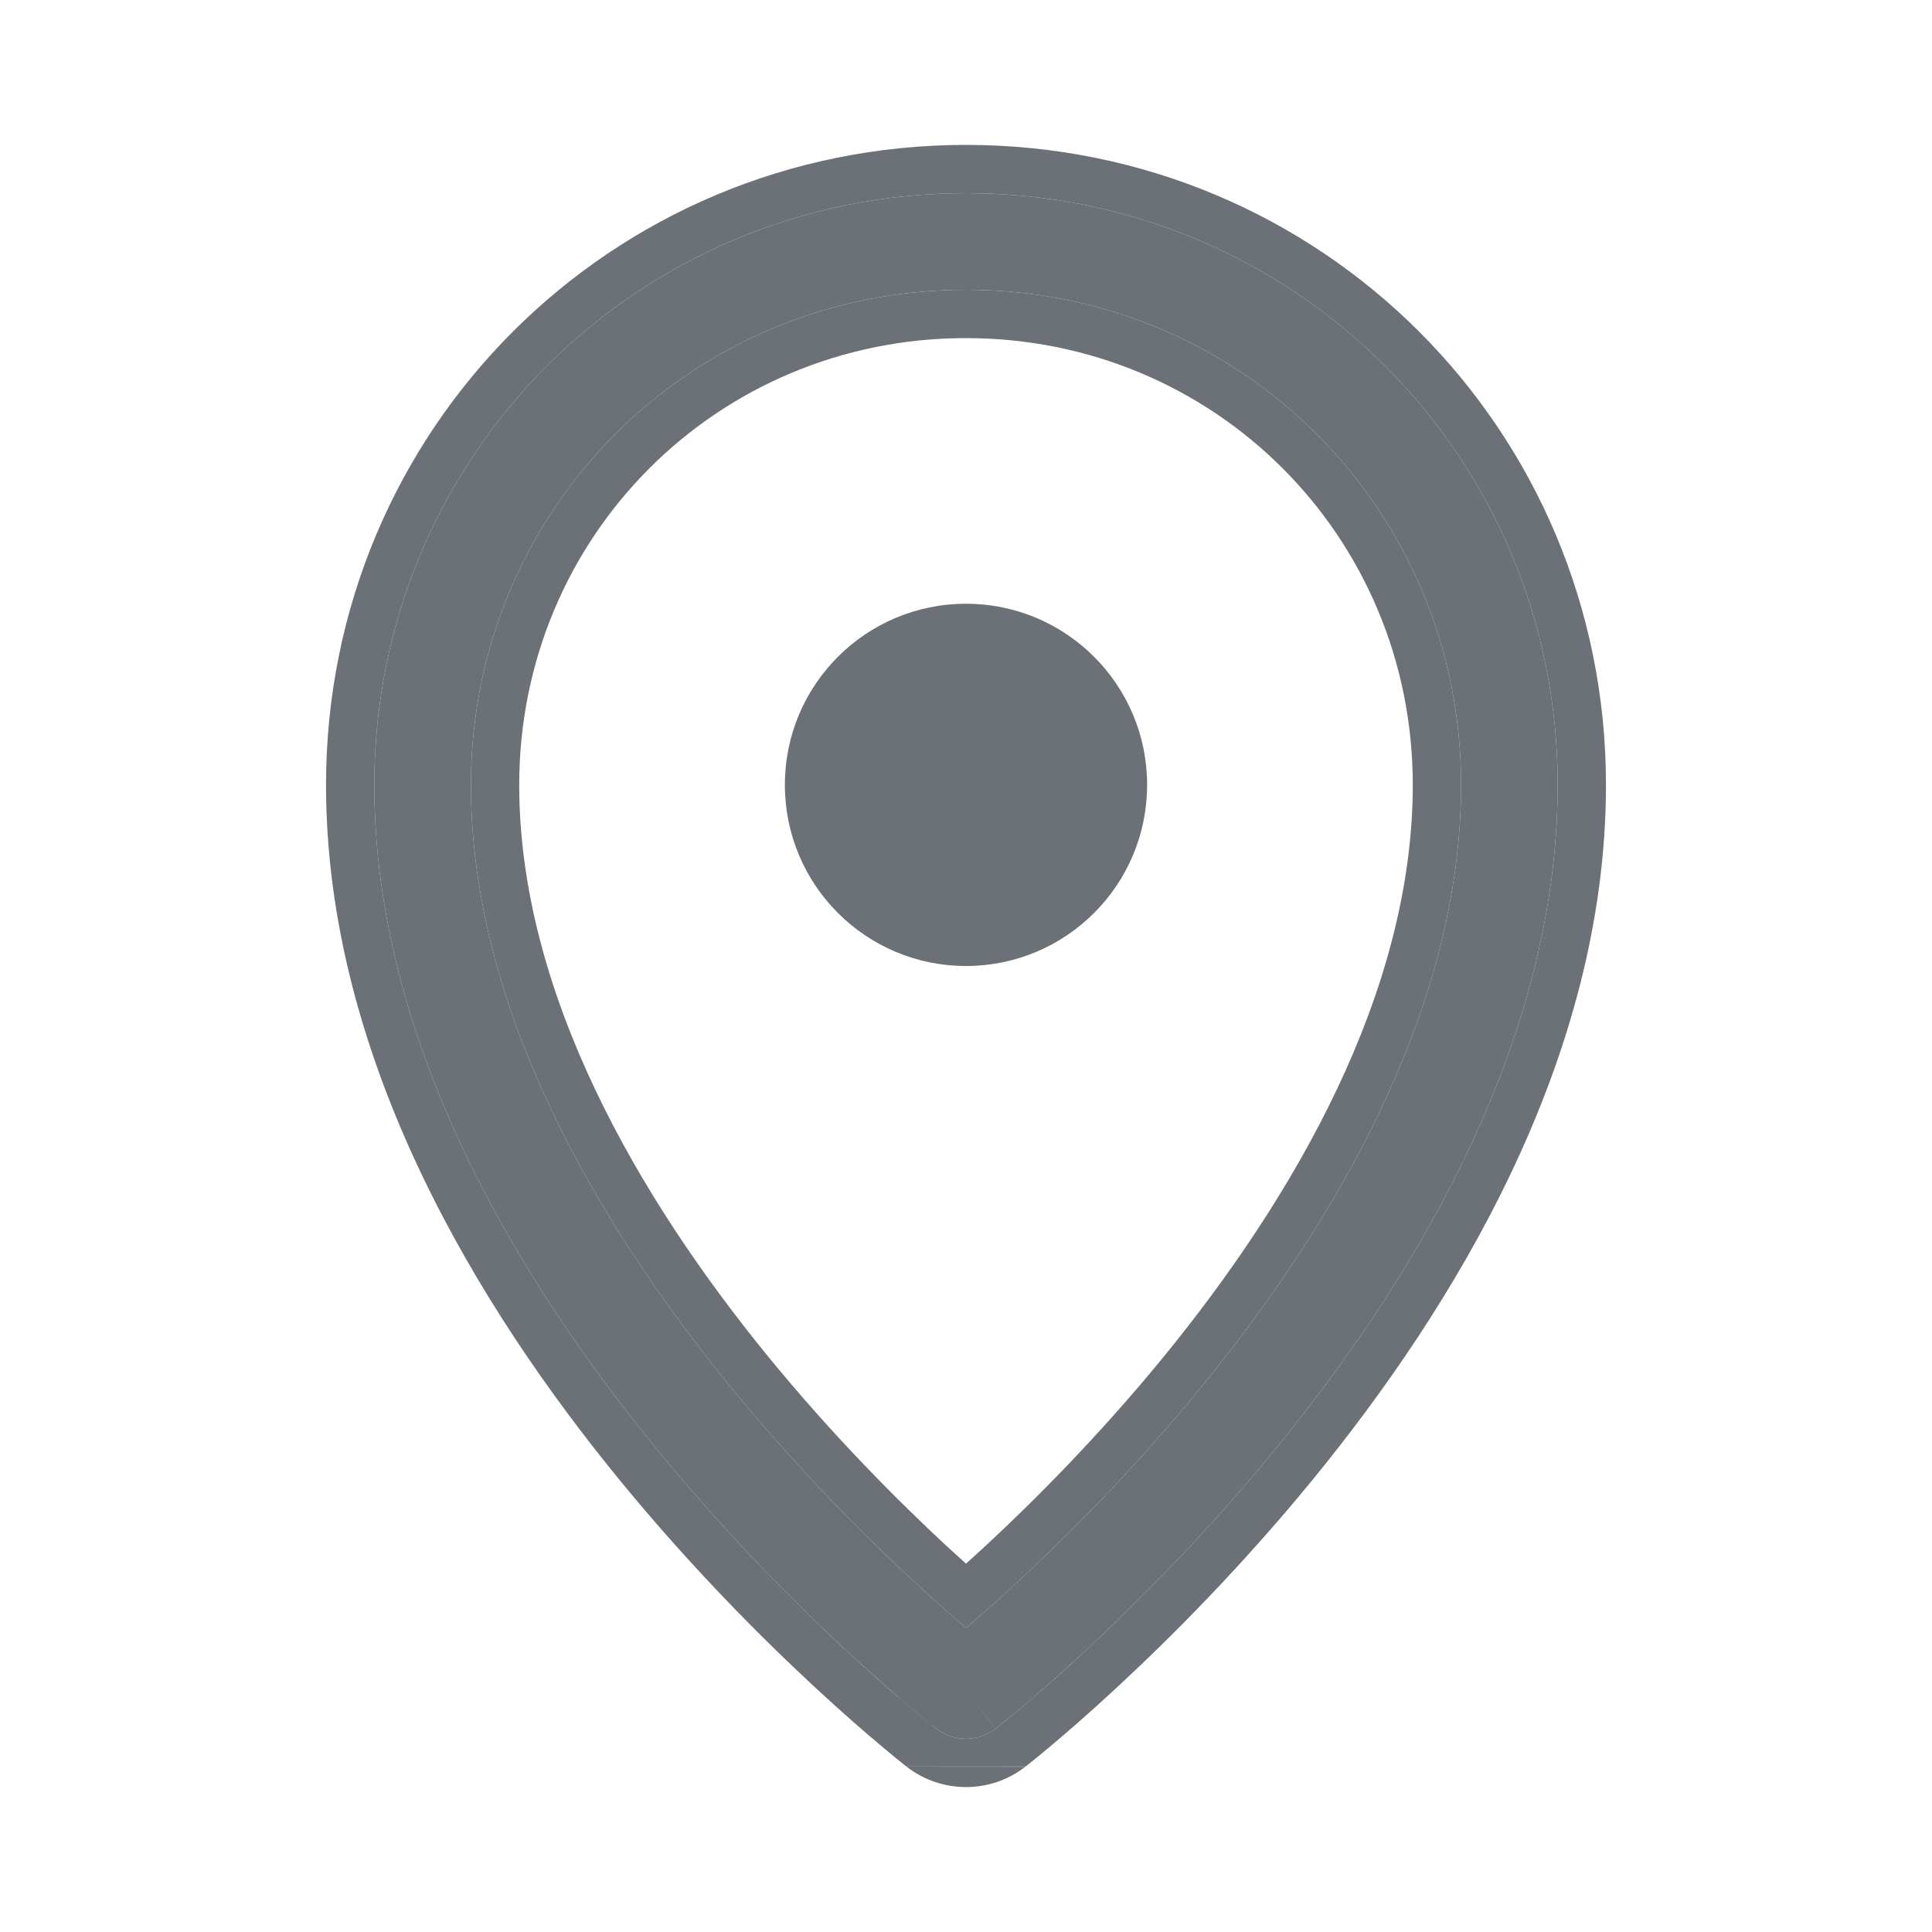 <svg width="20" height="20" viewBox="0 0 20 20" fill="none" xmlns="http://www.w3.org/2000/svg">
<path fill-rule="evenodd" clip-rule="evenodd" d="M10 3C7.151 3 4.875 5.276 4.875 8.125C4.875 10.449 6.191 12.679 7.574 14.371C8.26 15.208 8.946 15.895 9.461 16.371C9.675 16.57 9.859 16.731 10 16.852C10.141 16.731 10.325 16.57 10.539 16.371C11.054 15.895 11.741 15.208 12.425 14.371C13.809 12.679 15.125 10.449 15.125 8.125C15.125 5.276 12.849 3 10 3ZM10 17.5C9.693 17.895 9.693 17.895 9.693 17.895L9.691 17.893L9.687 17.89L9.673 17.879C9.662 17.87 9.645 17.856 9.623 17.839C9.579 17.803 9.516 17.752 9.436 17.685C9.277 17.551 9.052 17.355 8.781 17.105C8.242 16.605 7.522 15.886 6.801 15.004C5.372 13.258 3.875 10.801 3.875 8.125C3.875 4.724 6.599 2 10 2C13.401 2 16.125 4.724 16.125 8.125C16.125 10.801 14.628 13.258 13.2 15.004C12.478 15.886 11.758 16.605 11.219 17.105C10.948 17.355 10.723 17.551 10.564 17.685C10.484 17.752 10.421 17.803 10.377 17.839C10.355 17.856 10.338 17.87 10.327 17.879L10.313 17.89L10.309 17.893L10.308 17.894C10.307 17.894 10.307 17.895 10 17.5ZM10 17.5L10.308 17.894C10.127 18.035 9.873 18.035 9.693 17.895L10 17.5Z" fill="#6B7177"/>
<path fill-rule="evenodd" clip-rule="evenodd" d="M9.308 17.576C9.308 17.575 9.308 17.576 9.308 17.576C9.164 17.452 8.985 17.294 8.781 17.105C8.242 16.605 7.522 15.886 6.801 15.004C5.372 13.258 3.875 10.801 3.875 8.125C3.875 4.724 6.599 2 10 2C13.401 2 16.125 4.724 16.125 8.125C16.125 10.801 14.628 13.258 13.2 15.004C12.478 15.886 11.758 16.605 11.219 17.105C11.015 17.294 10.836 17.452 10.692 17.575C10.646 17.615 10.603 17.652 10.564 17.685C10.484 17.752 10.421 17.803 10.377 17.839C10.37 17.844 10.364 17.849 10.358 17.854C10.358 17.854 10.358 17.854 10.358 17.854C10.345 17.864 10.335 17.873 10.327 17.879L10.313 17.89L10.309 17.893L10.308 17.894C10.307 17.894 10.307 17.895 10.117 17.65C10.096 17.623 10.072 17.593 10.046 17.559C10.031 17.54 10.016 17.52 10 17.5L10.046 17.559L10.111 17.643L10.308 17.894C10.307 17.894 10.307 17.895 10.306 17.895C10.126 18.035 9.873 18.034 9.693 17.895C9.693 17.894 9.693 17.895 9.693 17.895L9.889 17.643M9.642 17.854C9.647 17.858 9.652 17.862 9.656 17.865C9.663 17.871 9.668 17.875 9.673 17.879L9.687 17.89L9.691 17.893L9.693 17.895C9.693 17.895 9.693 17.895 9.883 17.65C9.904 17.623 9.928 17.593 9.954 17.559C9.969 17.54 9.984 17.52 10 17.5L9.954 17.559L9.889 17.643M9.642 17.854C9.642 17.854 9.642 17.854 9.642 17.854C9.636 17.849 9.63 17.844 9.623 17.839C9.579 17.803 9.516 17.752 9.436 17.685C9.397 17.652 9.354 17.616 9.308 17.576C9.308 17.575 9.308 17.576 9.308 17.576M9.384 18.288C9.385 18.288 9.386 18.289 9.386 18.289C9.747 18.57 10.253 18.57 10.614 18.289C10.614 18.29 10.614 18.289 10.614 18.289M10.617 18.287L10.621 18.284L10.636 18.272L10.637 18.271C10.65 18.261 10.668 18.246 10.691 18.228C10.738 18.19 10.803 18.137 10.886 18.067C11.05 17.929 11.282 17.728 11.558 17.472C12.11 16.961 12.847 16.224 13.586 15.321C15.037 13.547 16.625 10.977 16.625 8.125C16.625 4.448 13.677 1.5 10 1.5C6.323 1.5 3.375 4.448 3.375 8.125C3.375 10.977 4.963 13.547 6.414 15.321C7.153 16.224 7.89 16.961 8.442 17.472C8.718 17.728 8.95 17.929 9.115 18.067C9.197 18.137 9.262 18.19 9.309 18.228C9.332 18.246 9.35 18.261 9.363 18.271L9.364 18.272L9.378 18.283L9.383 18.287M10 3.5C7.427 3.5 5.375 5.552 5.375 8.125C5.375 10.273 6.6 12.39 7.961 14.054C8.628 14.869 9.298 15.539 9.8 16.005C9.871 16.069 9.937 16.13 10 16.187C10.063 16.13 10.13 16.069 10.2 16.005C10.702 15.539 11.372 14.869 12.039 14.054C13.4 12.39 14.625 10.273 14.625 8.125C14.625 5.552 12.573 3.5 10 3.5ZM4.875 8.125C4.875 5.276 7.151 3 10 3C12.849 3 15.125 5.276 15.125 8.125C15.125 10.449 13.809 12.679 12.425 14.371C11.741 15.208 11.054 15.895 10.539 16.371C10.325 16.57 10.141 16.731 10 16.852C9.859 16.731 9.675 16.57 9.461 16.371C8.946 15.895 8.26 15.208 7.574 14.371C6.191 12.679 4.875 10.449 4.875 8.125Z" fill="#6B7177"/>
<path d="M10 10C11.036 10 11.875 9.161 11.875 8.125C11.875 7.089 11.036 6.25 10 6.25C8.964 6.25 8.125 7.089 8.125 8.125C8.125 9.161 8.964 10 10 10Z" fill="#6B7177"/>
</svg>
